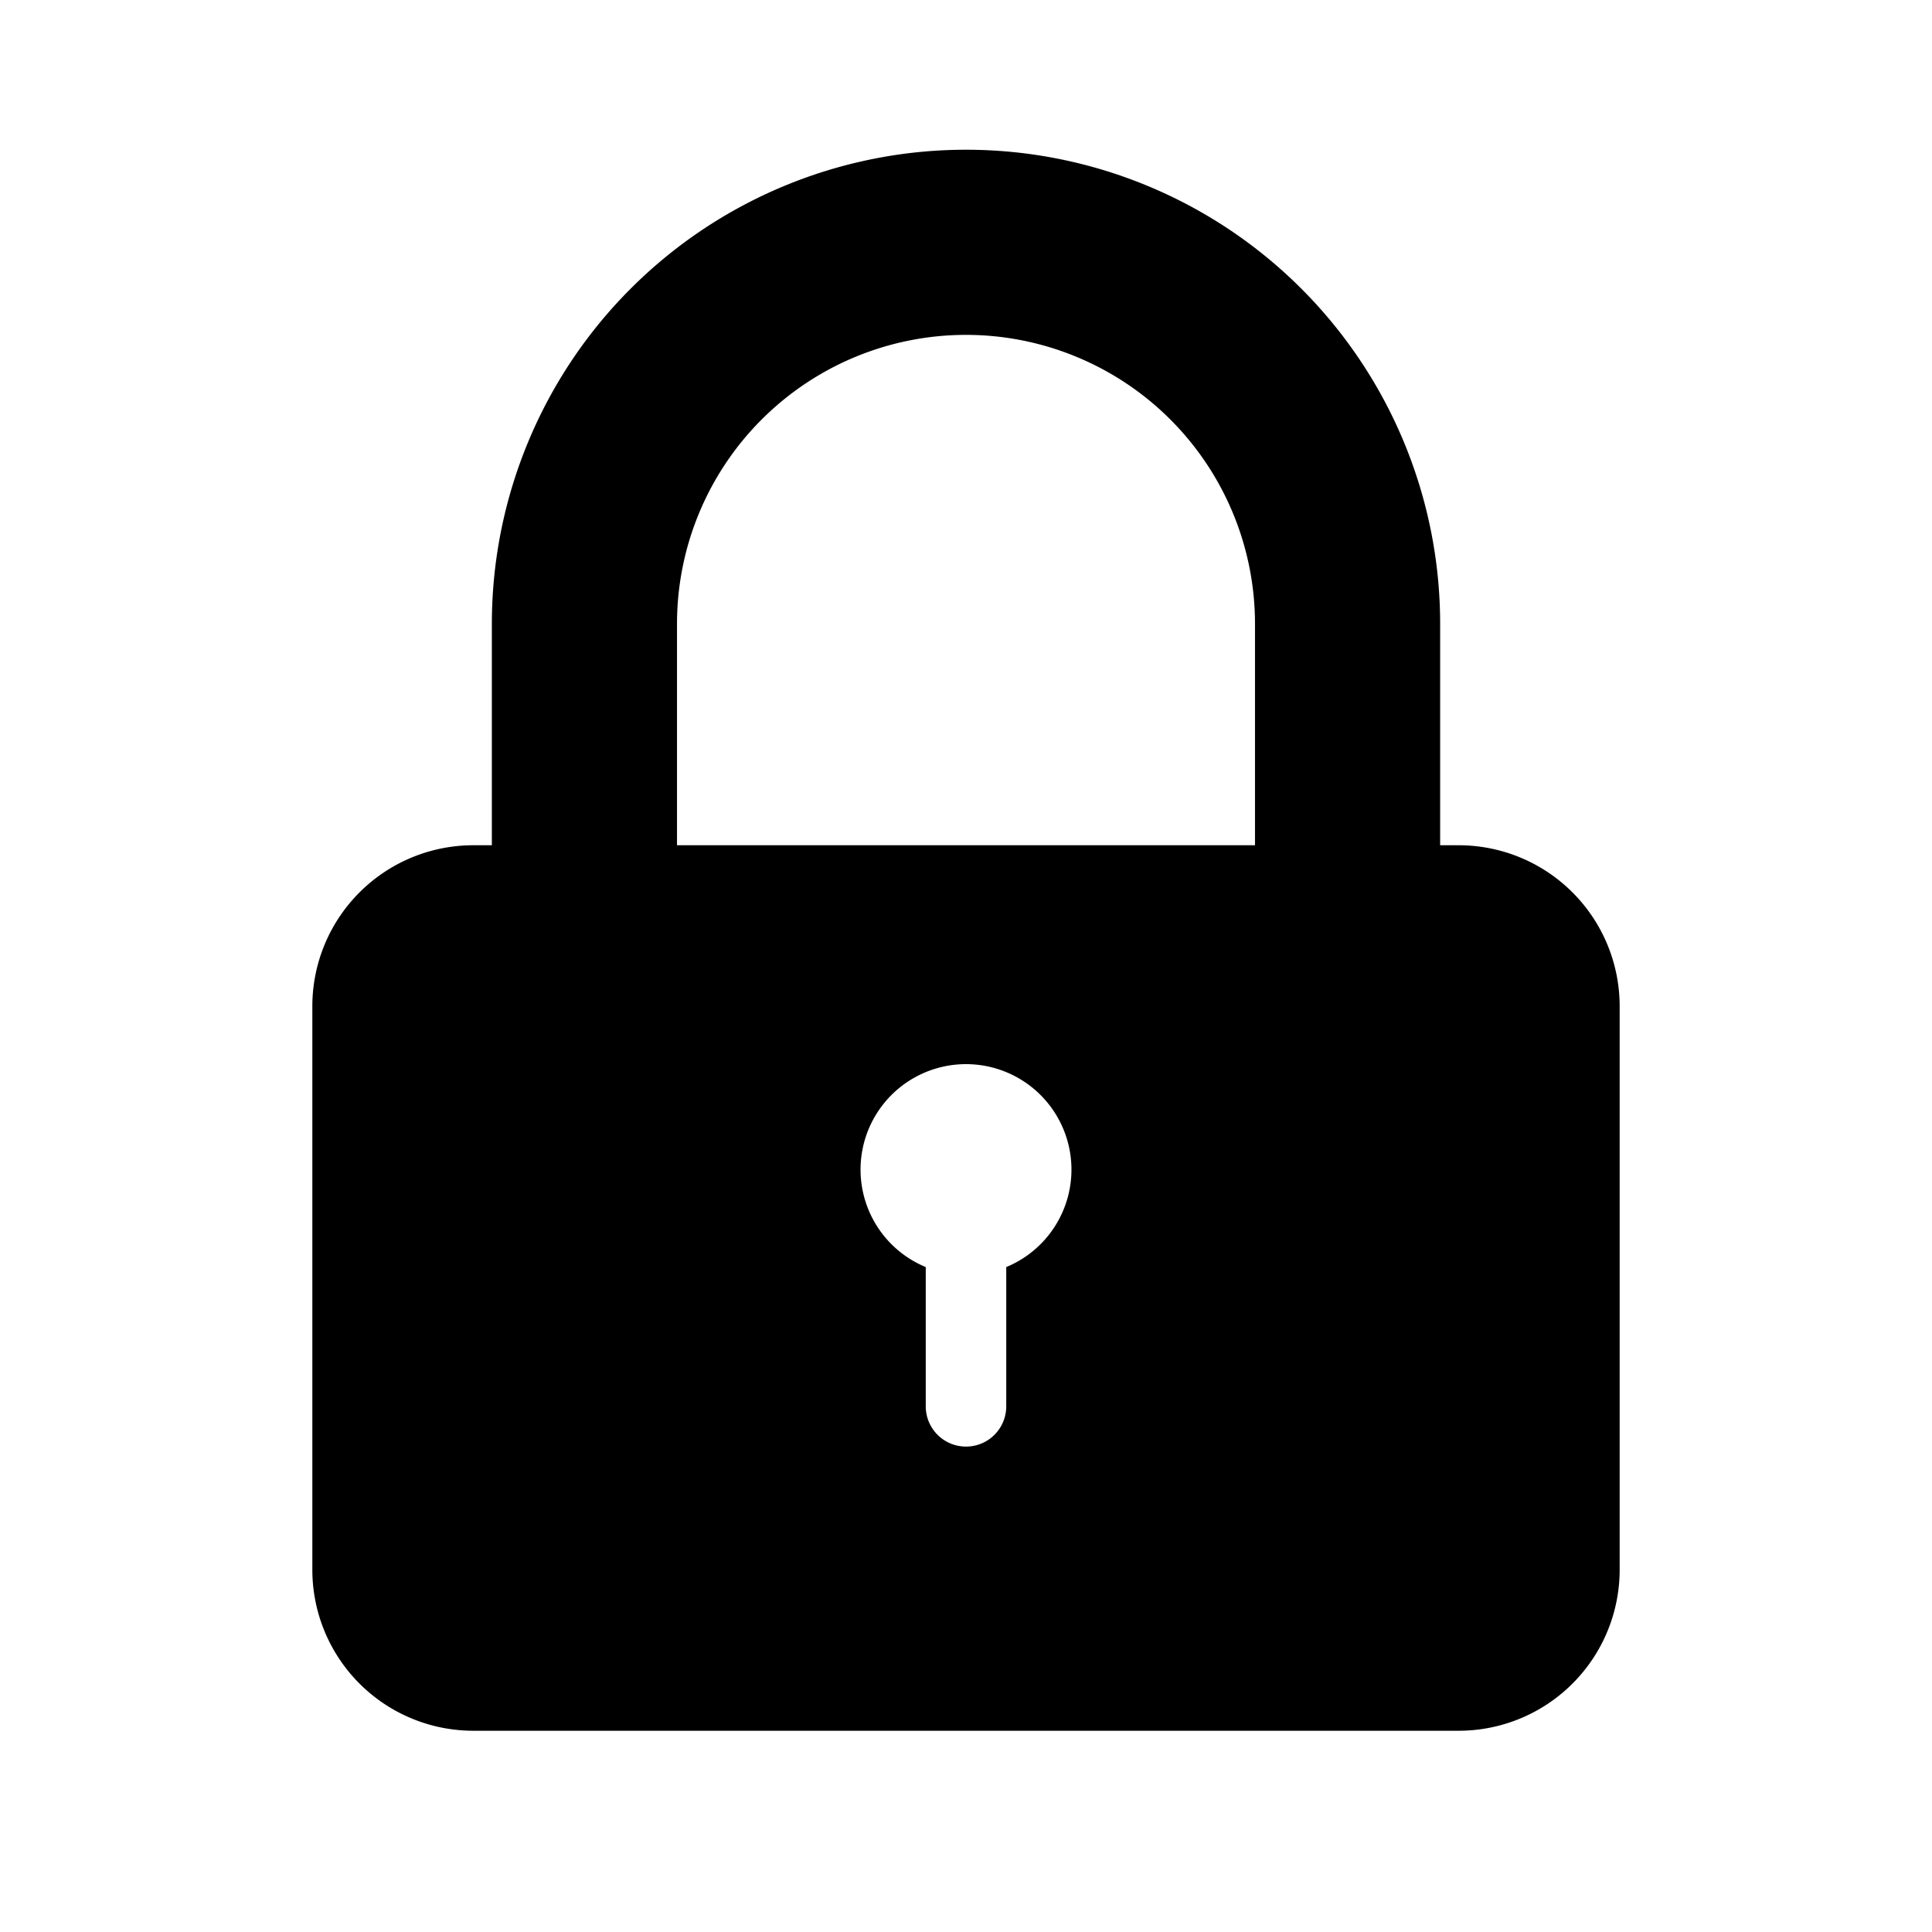 <svg xmlns="http://www.w3.org/2000/svg" viewBox="0 0 24 24">
    <path d="M18.12 10.5h-.23V7.75a5.89 5.89 0 0 0-11.78 0v2.75h-.23a2 2 0 0 0-2 2v7a2 2 0 0 0 2 2h12.24a2 2 0 0 0 2-2v-7a2 2 0 0 0-2-2zM8.41 7.75a3.59 3.59 0 0 1 7.18 0v2.75H8.41zm4.09 8v1.72a.5.5 0 0 1-1 0v-1.73a1.31 1.31 0 1 1 1 0z"/>
</svg>

